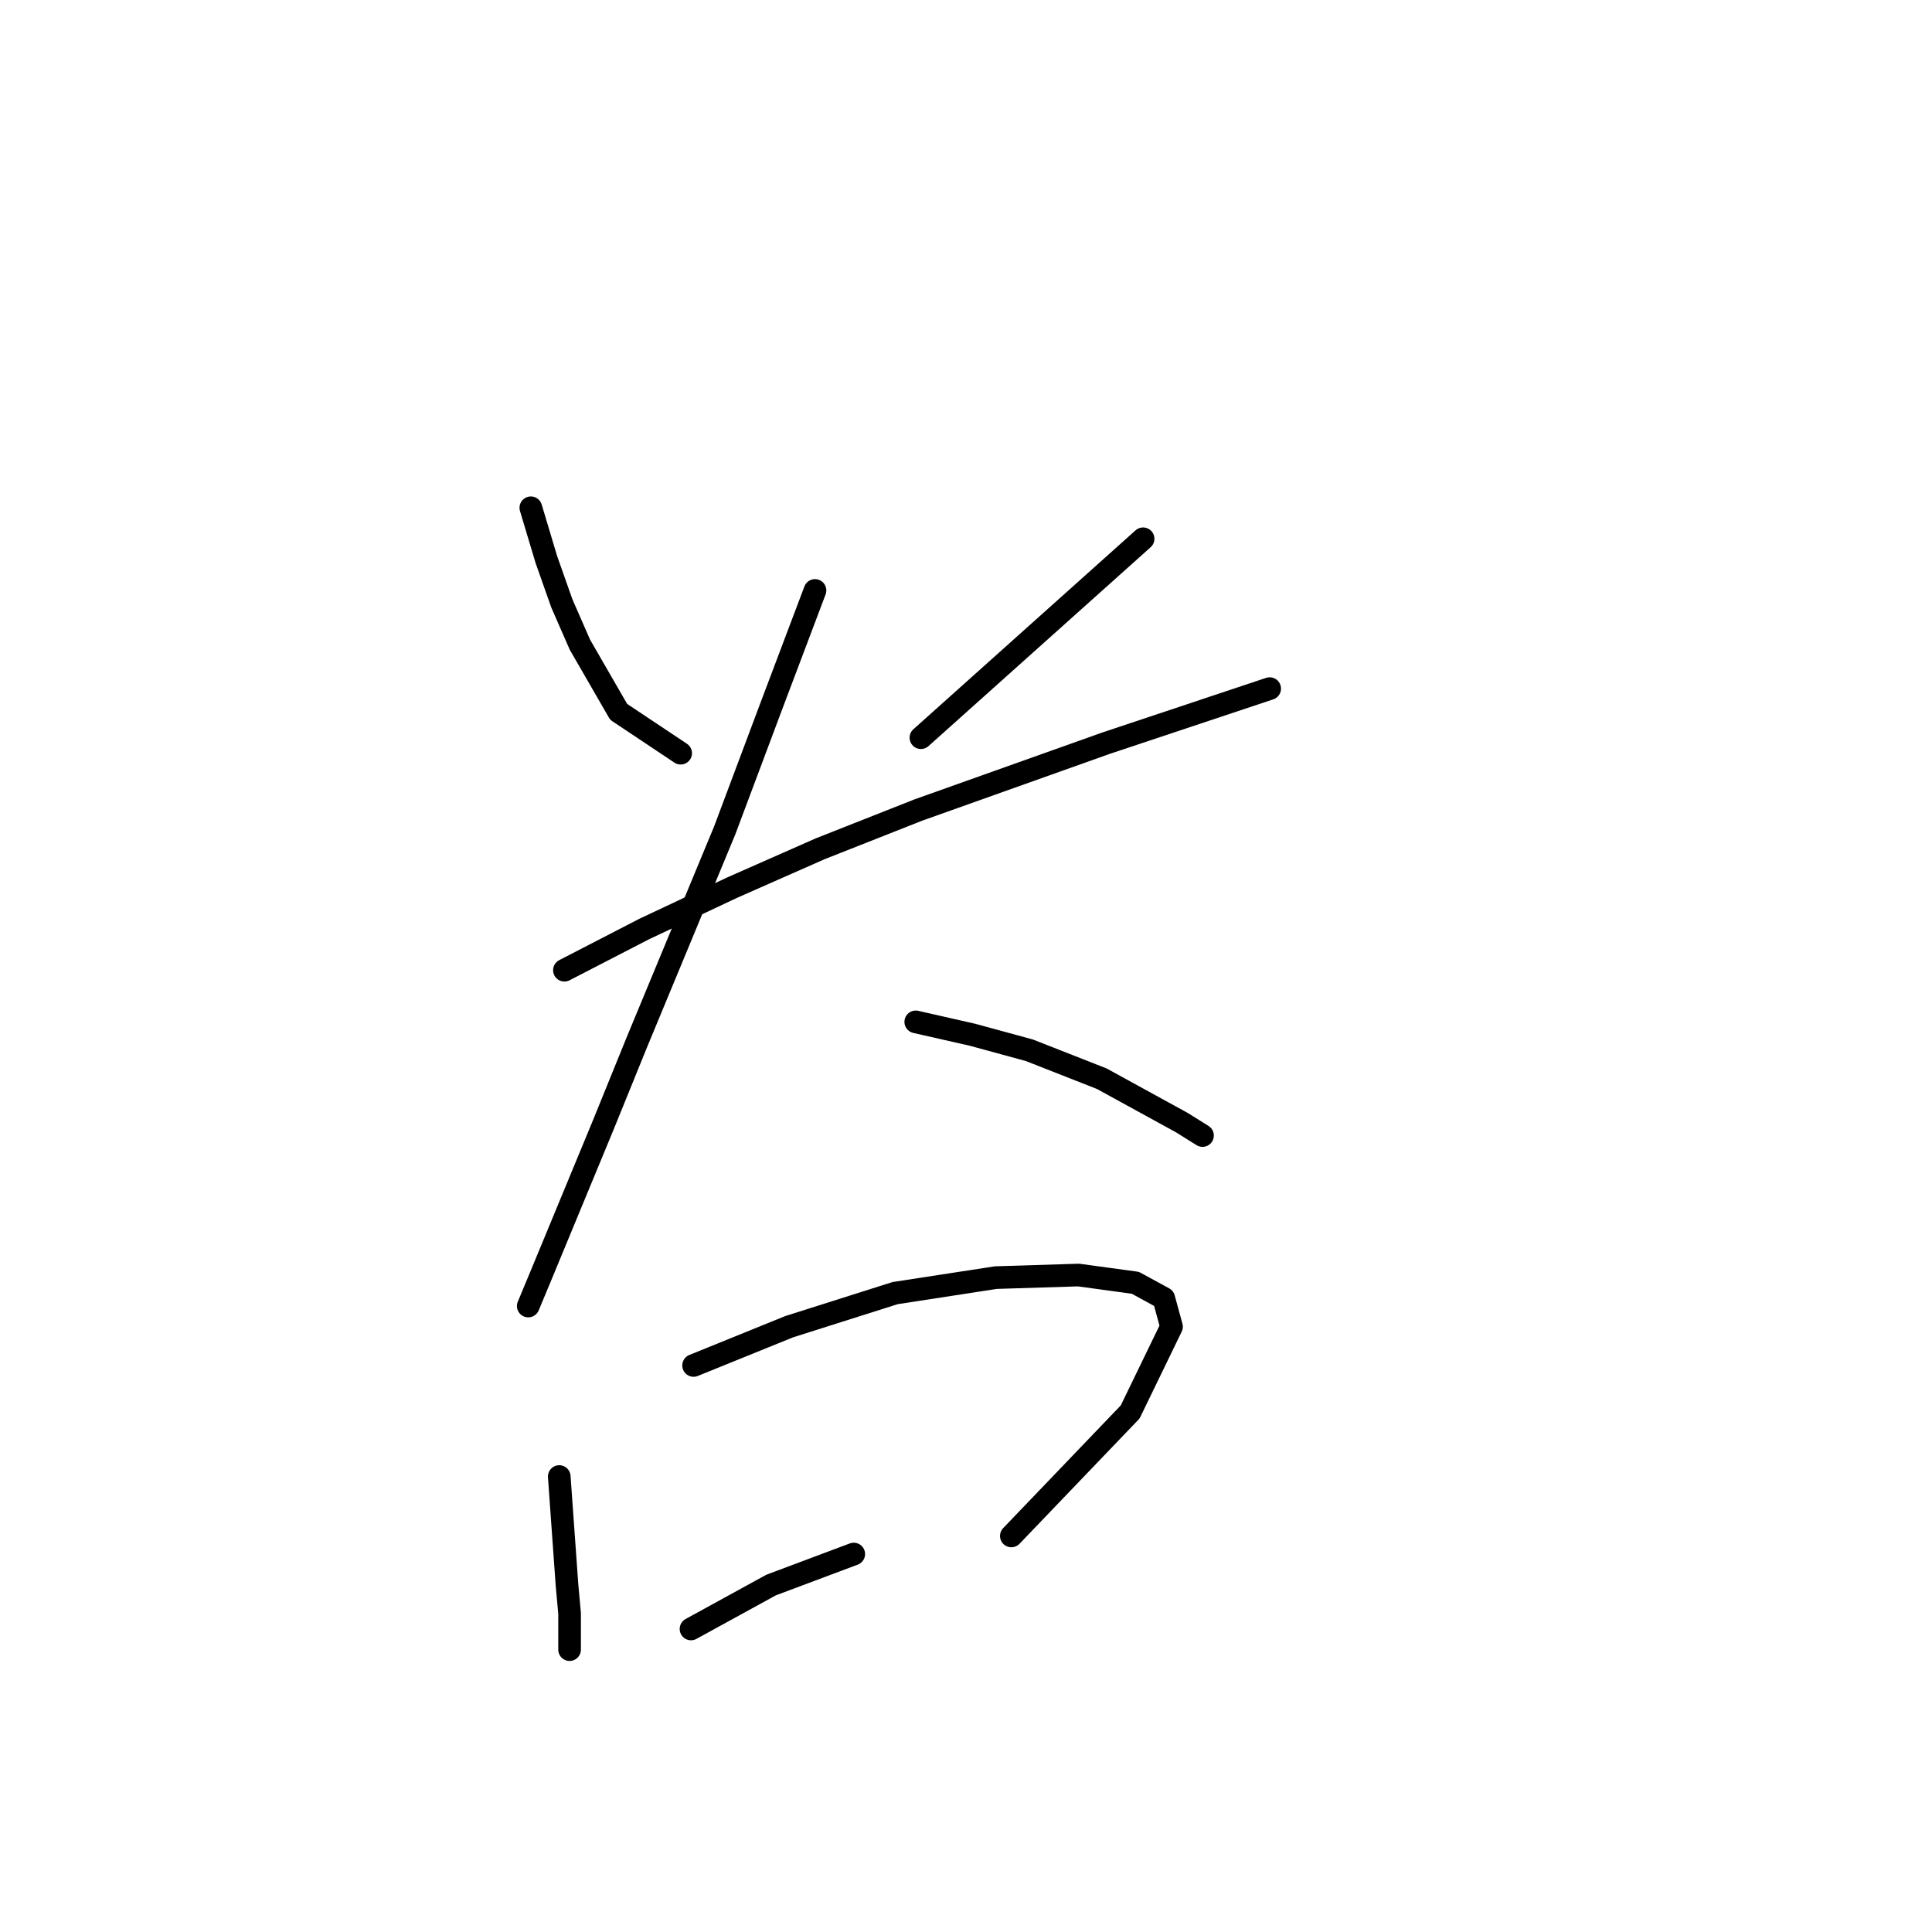 <?xml version="1.0" standalone="no"?>
    <svg width="256" height="256" xmlns="http://www.w3.org/2000/svg" version="1.1">
    <polyline stroke="black" stroke-width="3" stroke-linecap="round" fill="transparent" stroke-linejoin="round" points="70.339 67.283 72.392 74.13 74.446 79.949 76.842 85.426 81.977 94.326 90.192 99.803 90.192 99.803 " />
        <polyline stroke="black" stroke-width="3" stroke-linecap="round" fill="transparent" stroke-linejoin="round" points="151.466 71.391 122.027 97.749 122.027 97.749 " />
        <polyline stroke="black" stroke-width="3" stroke-linecap="round" fill="transparent" stroke-linejoin="round" points="74.789 128.557 85.4 123.08 97.039 117.603 108.677 112.468 121.685 107.333 146.673 98.433 168.239 91.245 168.239 91.245 " />
        <polyline stroke="black" stroke-width="3" stroke-linecap="round" fill="transparent" stroke-linejoin="round" points="107.992 78.237 102.173 93.641 96.012 110.072 84.373 138.141 79.923 149.095 71.708 168.949 69.996 173.057 69.996 173.057 " />
        <polyline stroke="black" stroke-width="3" stroke-linecap="round" fill="transparent" stroke-linejoin="round" points="121.342 135.403 128.873 137.114 136.404 139.168 145.989 142.934 156.6 148.753 159.339 150.464 159.339 150.464 " />
        <polyline stroke="black" stroke-width="3" stroke-linecap="round" fill="transparent" stroke-linejoin="round" points="74.104 195.649 74.446 200.441 75.131 210.026 75.473 213.791 75.473 218.584 75.473 218.584 " />
        <polyline stroke="black" stroke-width="3" stroke-linecap="round" fill="transparent" stroke-linejoin="round" points="91.904 180.93 104.569 175.795 118.604 171.345 131.954 169.291 142.908 168.949 150.439 169.976 154.204 172.03 155.231 175.795 149.754 187.091 134.008 203.522 134.008 203.522 " />
        <polyline stroke="black" stroke-width="3" stroke-linecap="round" fill="transparent" stroke-linejoin="round" points="91.562 215.845 102.173 210.026 113.127 205.918 113.127 205.918 " />
        </svg>